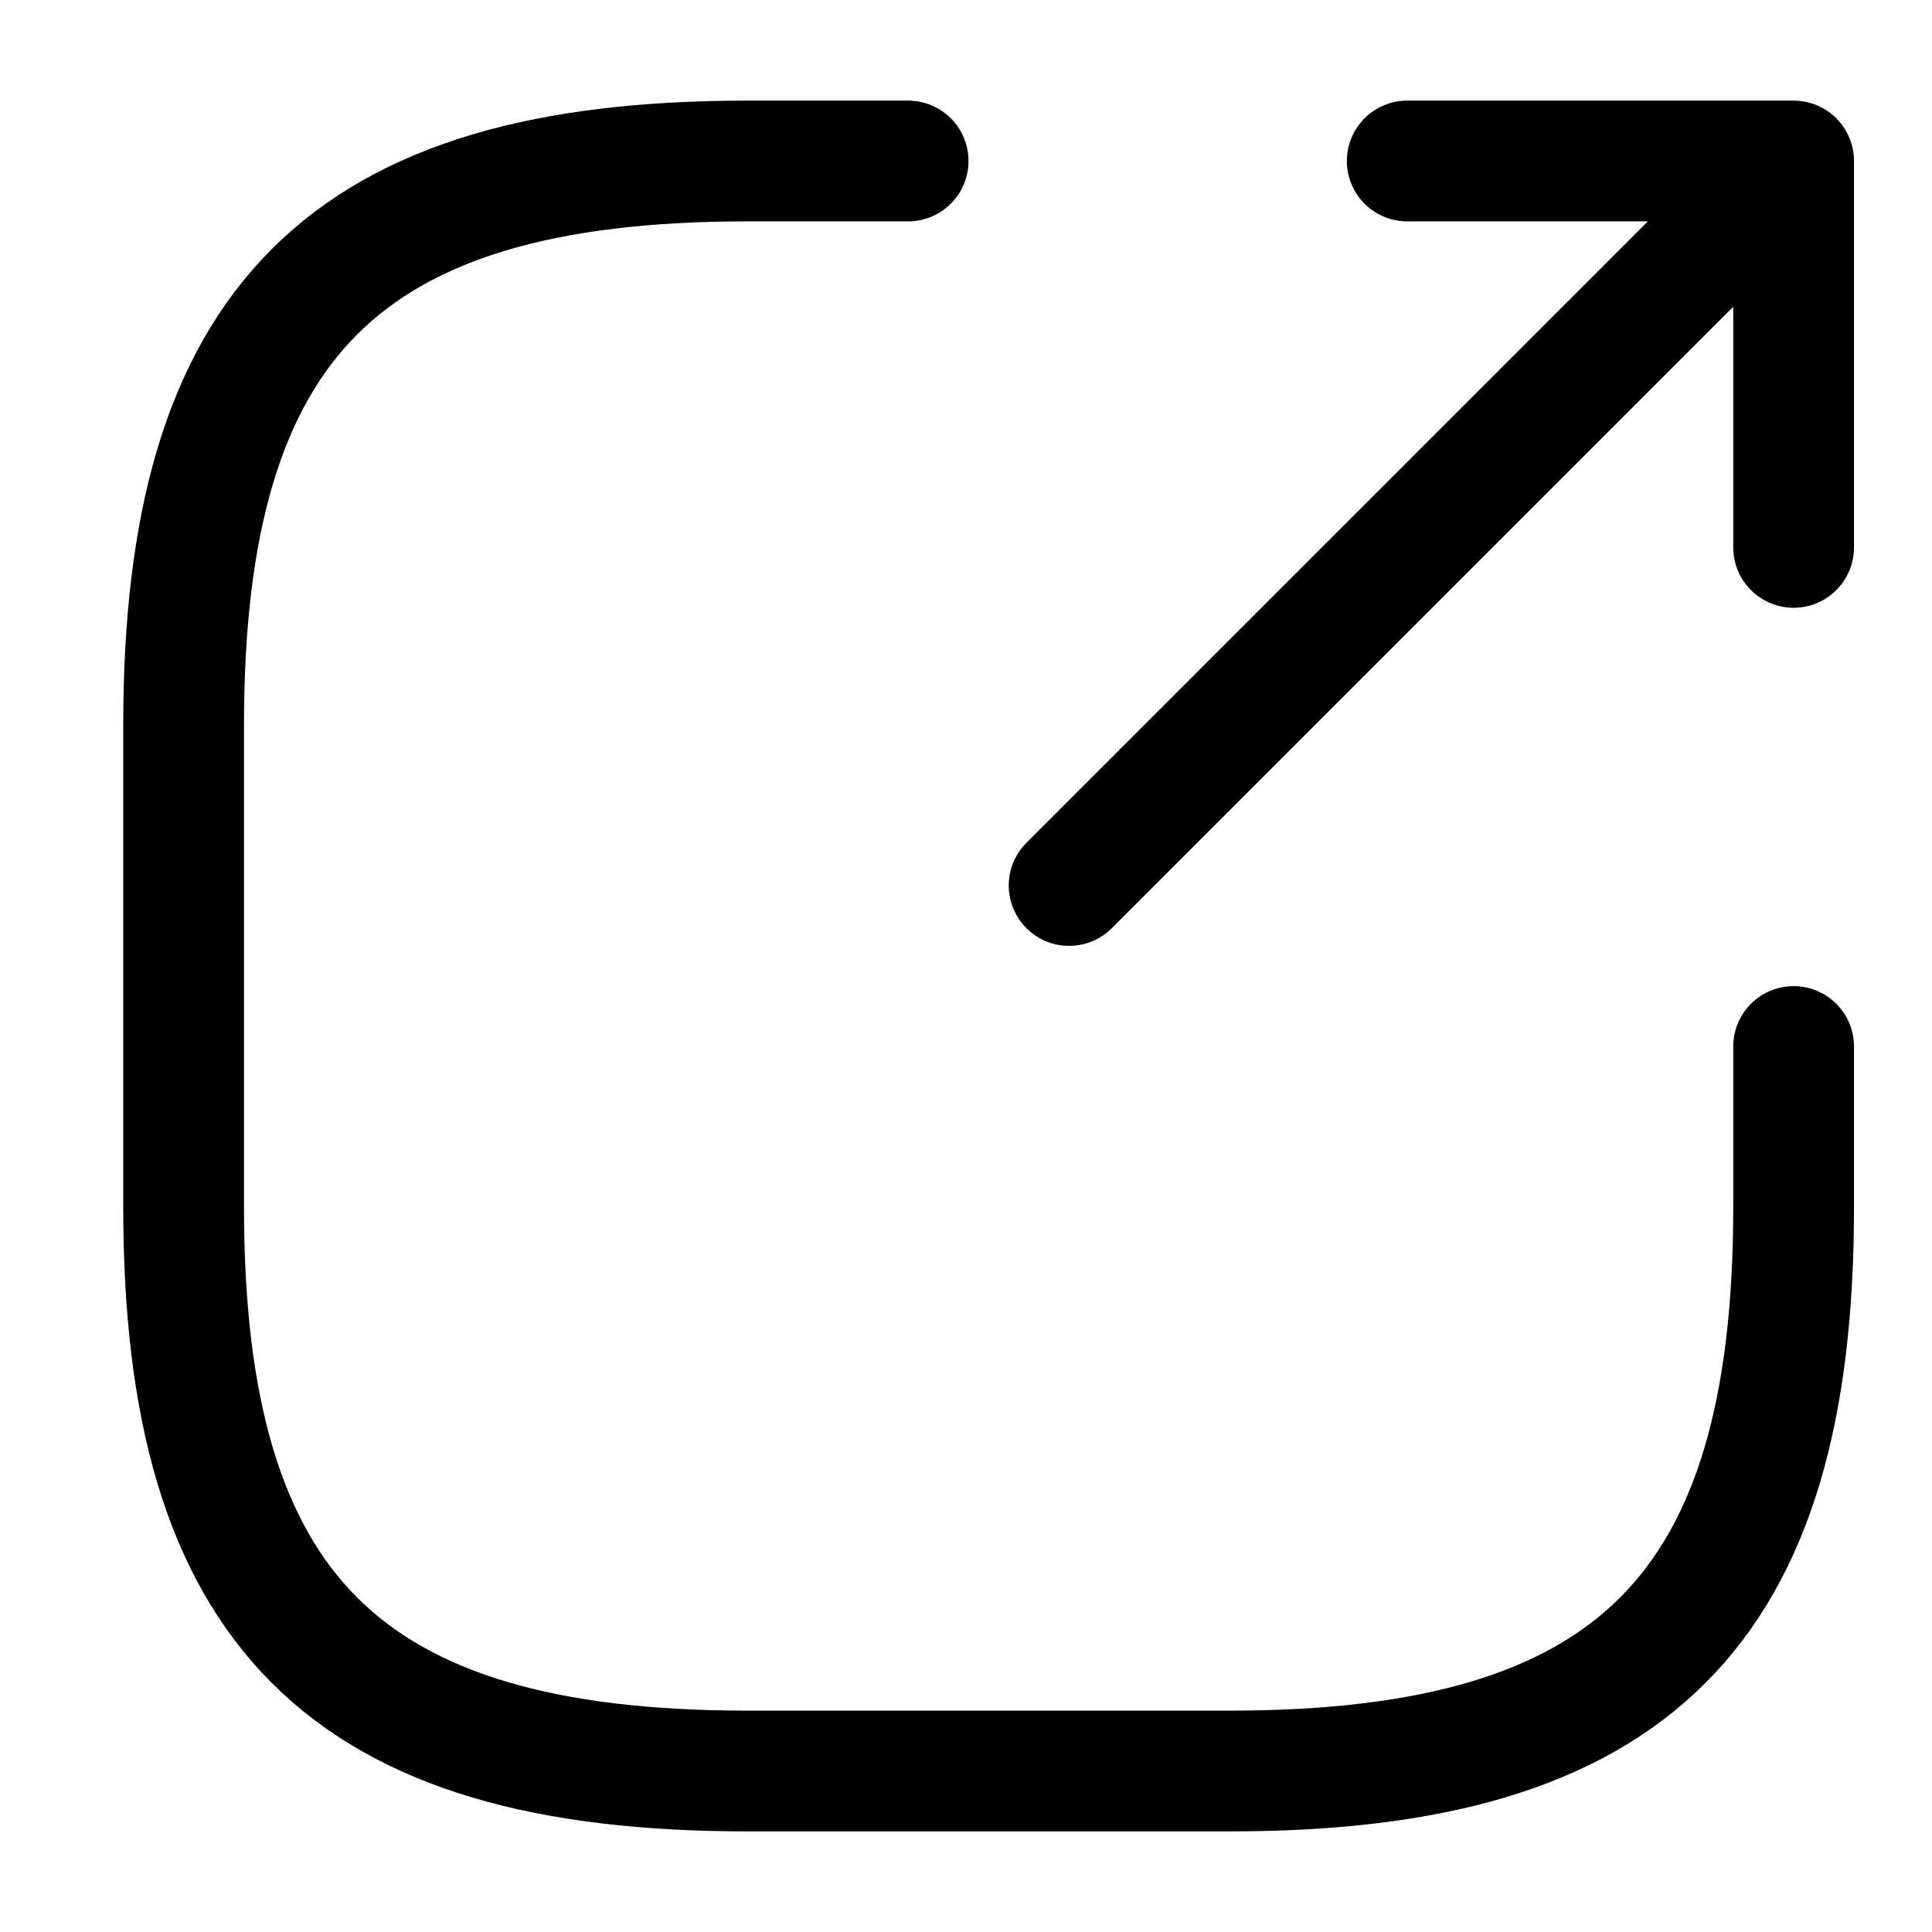 <svg width="24" height="24" viewBox="0 0 24 24" fill="none" xmlns="http://www.w3.org/2000/svg">
<path d="M13.281 11L21.481 2.8M22.281 6.8V2H17.481M11.281 2H9.281C4.281 2 2.281 4 2.281 9V15C2.281 20 4.281 22 9.281 22H15.281C20.281 22 22.281 20 22.281 15V13" stroke="currentColor" stroke-width="1.5" stroke-linecap="round" stroke-linejoin="round"/>
</svg>
